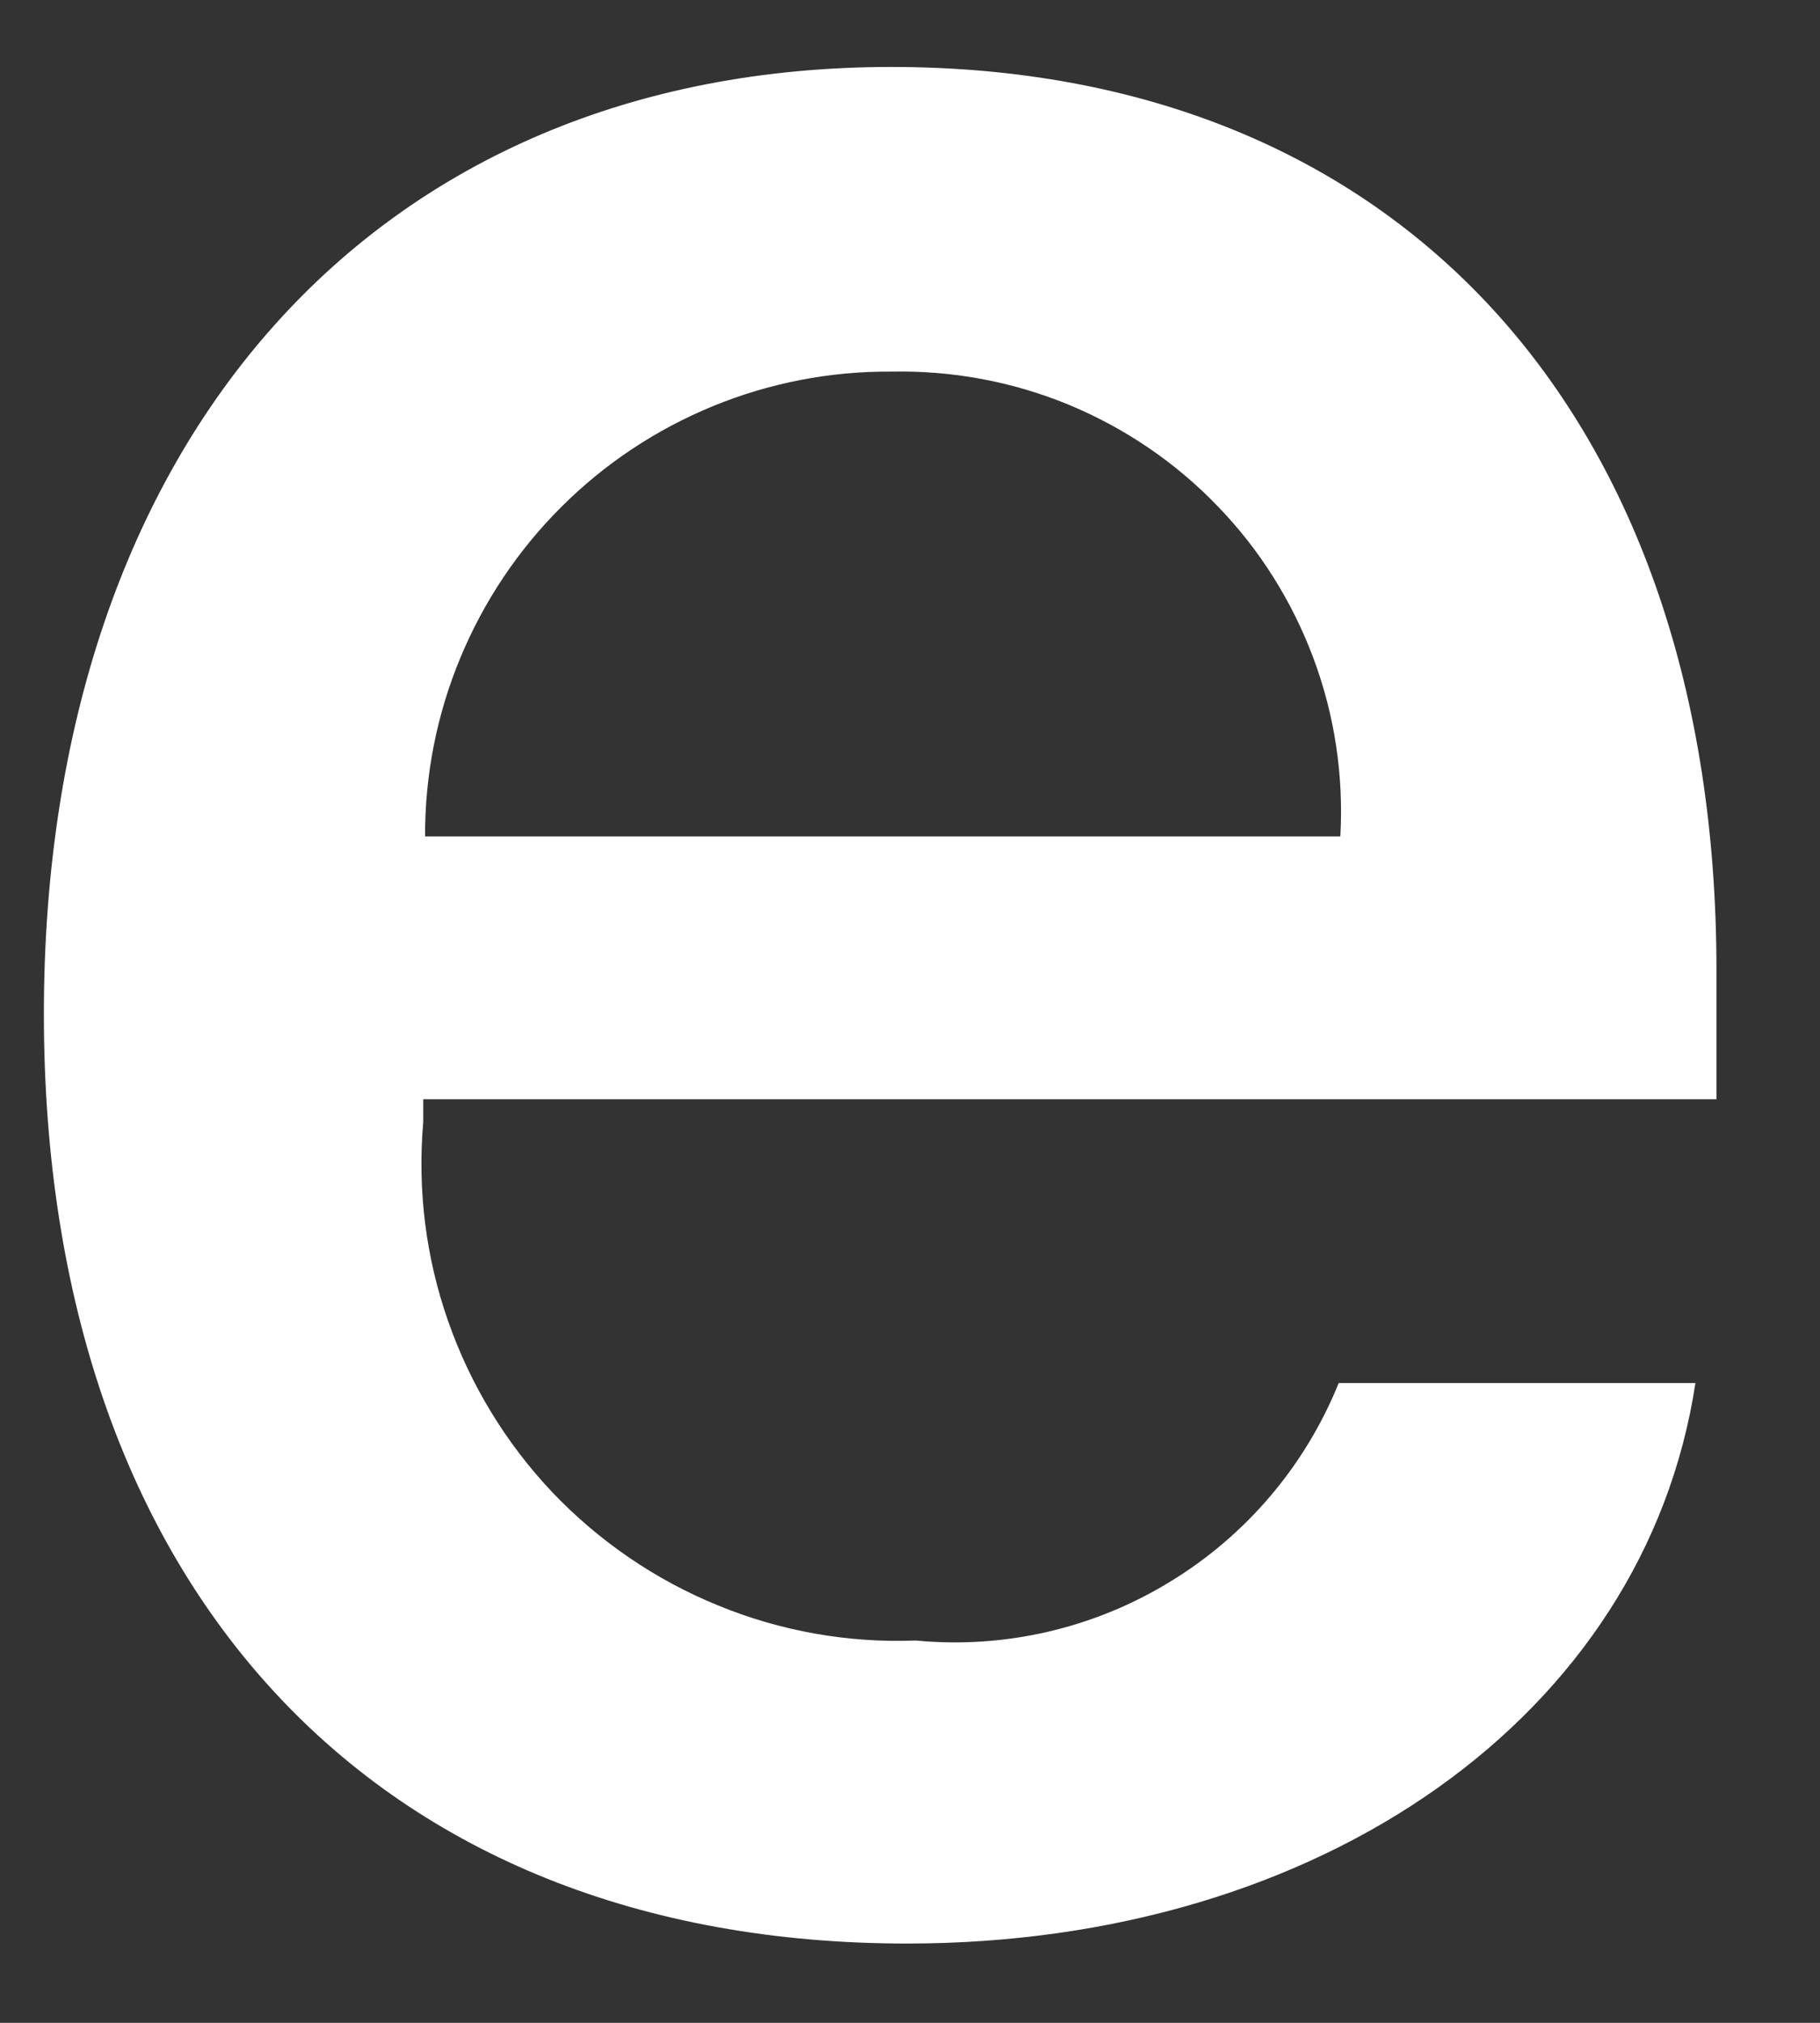 <svg width="9" height="10" viewBox="0 0 9 10" fill="none" xmlns="http://www.w3.org/2000/svg">
<rect x="0" y="0" width="9" height="10" fill="#333333" stroke="none"/>
<path d="M8.384 6.837C8.134 8.48 6.534 9.608 4.486 9.608C1.852 9.608 0.217 7.844 0.217 5.013C0.217 2.173 1.861 0.331 4.408 0.331C6.913 0.331 8.488 2.052 8.488 4.797V5.434H2.093V5.546C2.064 5.879 2.105 6.215 2.216 6.531C2.326 6.846 2.502 7.135 2.732 7.378C2.963 7.62 3.242 7.811 3.552 7.937C3.861 8.064 4.195 8.123 4.529 8.11C4.968 8.152 5.409 8.05 5.785 7.82C6.162 7.591 6.455 7.246 6.62 6.837L8.384 6.837ZM2.102 4.135H6.628C6.645 3.835 6.6 3.535 6.495 3.254C6.39 2.973 6.229 2.716 6.02 2.501C5.812 2.285 5.561 2.115 5.283 2C5.006 1.886 4.708 1.831 4.408 1.837C4.105 1.835 3.805 1.893 3.525 2.008C3.245 2.123 2.99 2.292 2.776 2.506C2.562 2.719 2.392 2.973 2.276 3.253C2.16 3.532 2.101 3.832 2.102 4.135V4.135Z" fill="white"/>
</svg>
